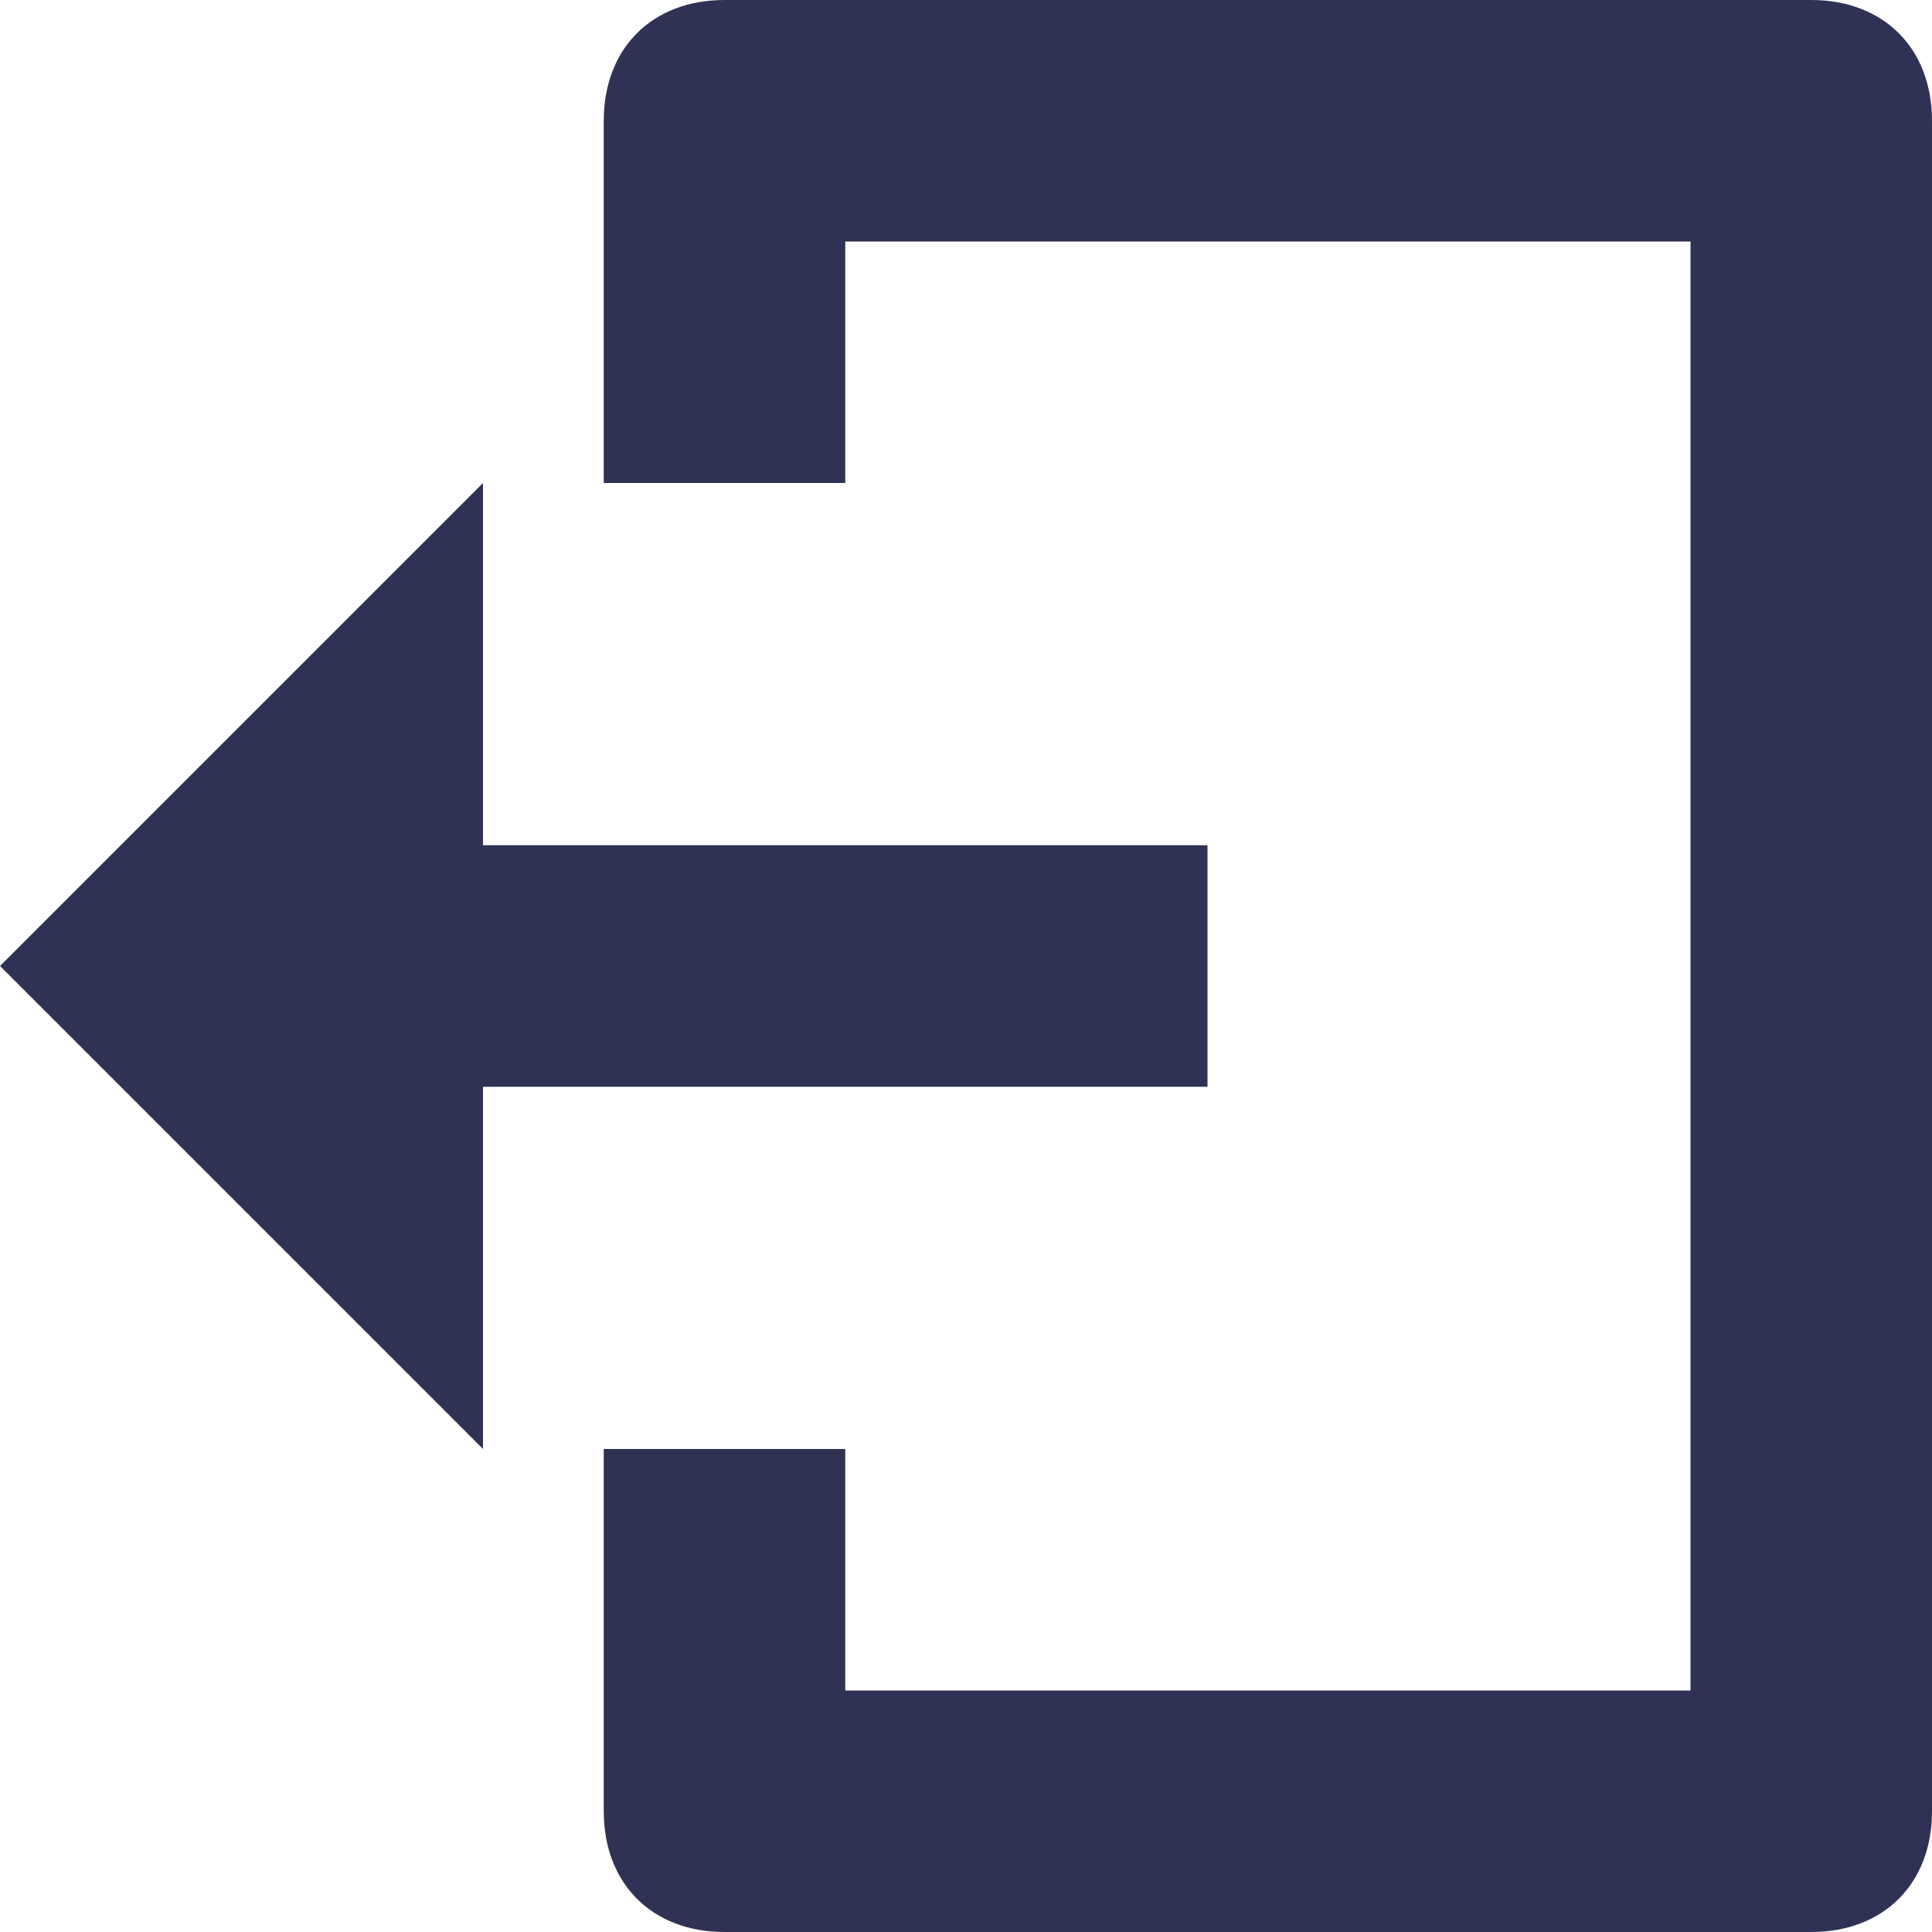 <svg 
    xmlns="http://www.w3.org/2000/svg"
    xmlns:xlink="http://www.w3.org/1999/xlink"
    width="16px" height="16px">
    <path fill-rule="evenodd"  fill="rgb(47, 50, 84)"
    d="M15.000,16.000 L6.000,16.000 C5.400,16.000 5.000,15.600 5.000,15.000 L5.000,12.000 L7.000,12.000 L7.000,14.000 L14.000,14.000 L14.000,2.000 L7.000,2.000 L7.000,4.000 L5.000,4.000 L5.000,1.000 C5.000,0.400 5.400,-0.000 6.000,-0.000 L15.000,-0.000 C15.600,-0.000 16.000,0.400 16.000,1.000 L16.000,15.000 C16.000,15.600 15.600,16.000 15.000,16.000 ZM10.000,9.000 L4.000,9.000 L4.000,12.000 L0.000,8.000 L4.000,4.000 L4.000,7.000 L10.000,7.000 L10.000,9.000 Z"/>
</svg>